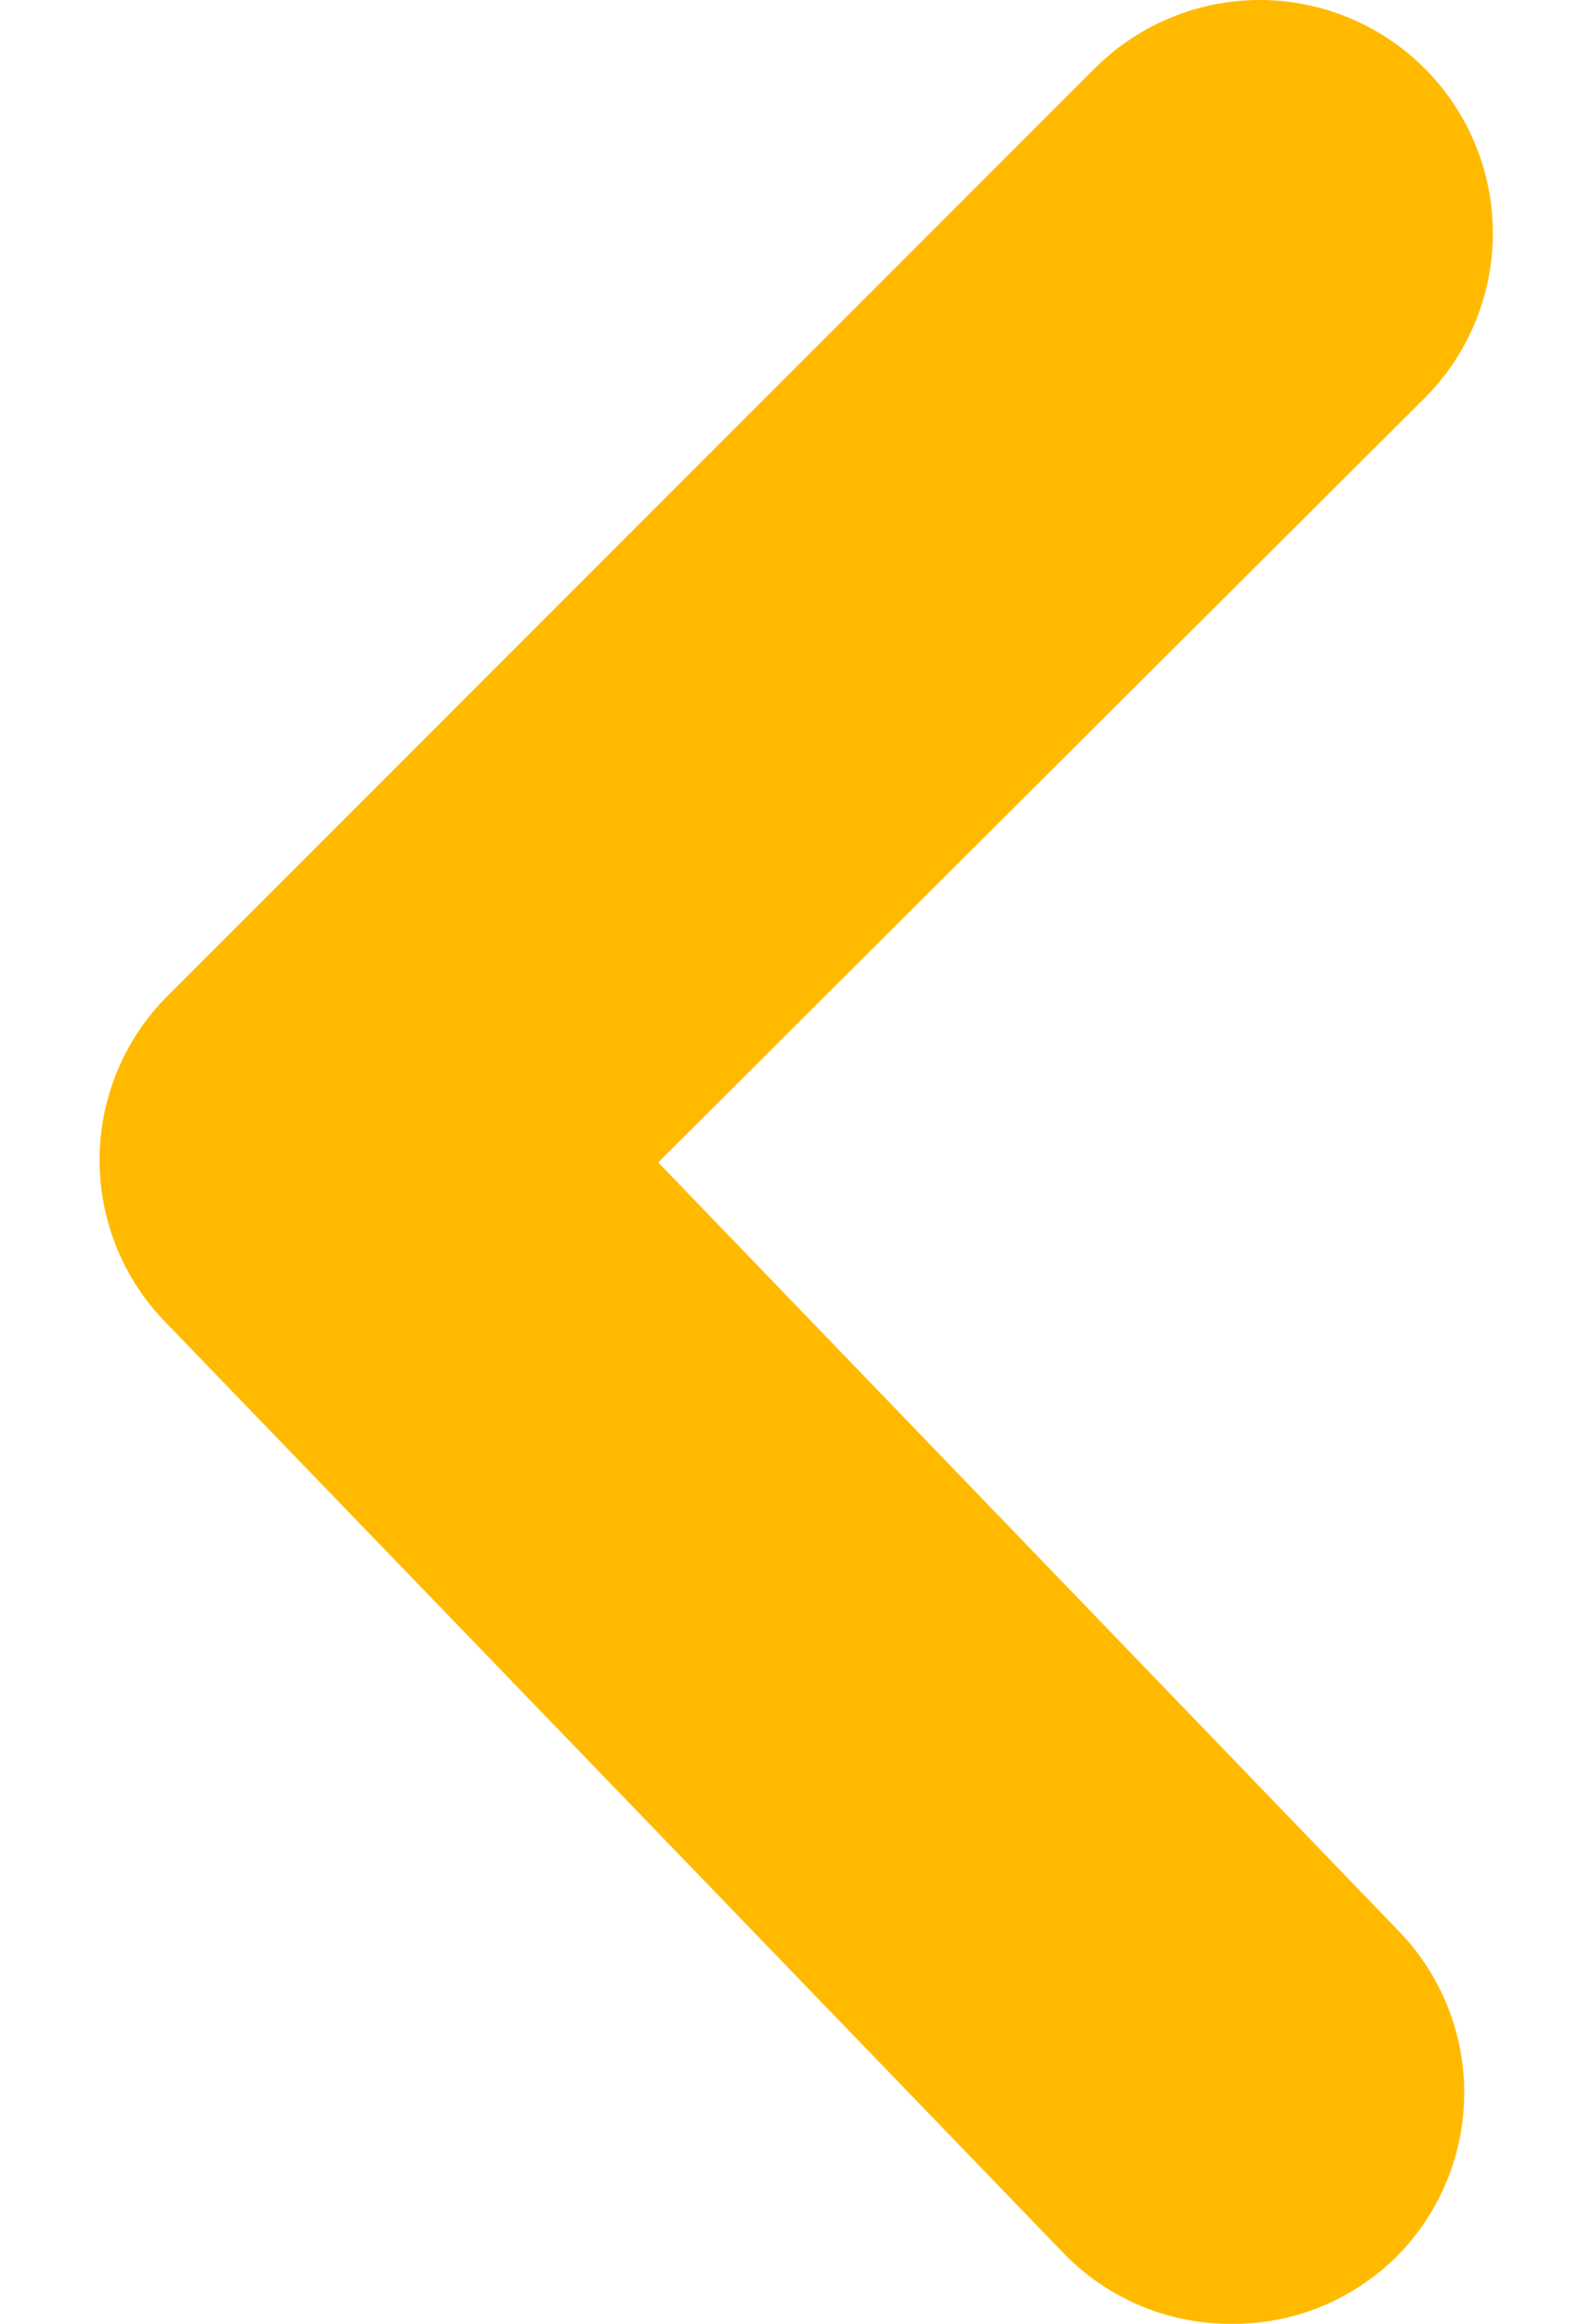 <svg width="24" height="35" viewBox="0 0 24 40" fill="none" xmlns="http://www.w3.org/2000/svg">
<path d="M19.455 39.999C18.917 39.998 18.384 39.887 17.889 39.674C17.395 39.461 16.948 39.15 16.576 38.76L1.143 22.767C0.41 22.019 0 21.015 0 19.968C0 18.921 0.41 17.916 1.143 17.169L17.136 1.176C17.509 0.803 17.952 0.507 18.439 0.306C18.926 0.104 19.448 7.85611e-09 19.975 0C20.502 -7.85611e-09 21.024 0.104 21.511 0.306C21.998 0.507 22.441 0.803 22.814 1.176C23.187 1.549 23.482 1.991 23.684 2.478C23.886 2.965 23.99 3.487 23.99 4.015C23.99 4.542 23.886 5.064 23.684 5.551C23.482 6.038 23.187 6.481 22.814 6.853L9.619 20.008L22.334 33.202C23.079 33.952 23.497 34.965 23.497 36.021C23.497 37.078 23.079 38.091 22.334 38.84C21.956 39.215 21.506 39.511 21.012 39.711C20.517 39.91 19.988 40.008 19.455 39.999Z" fill="#FFBA00"/>
</svg>
